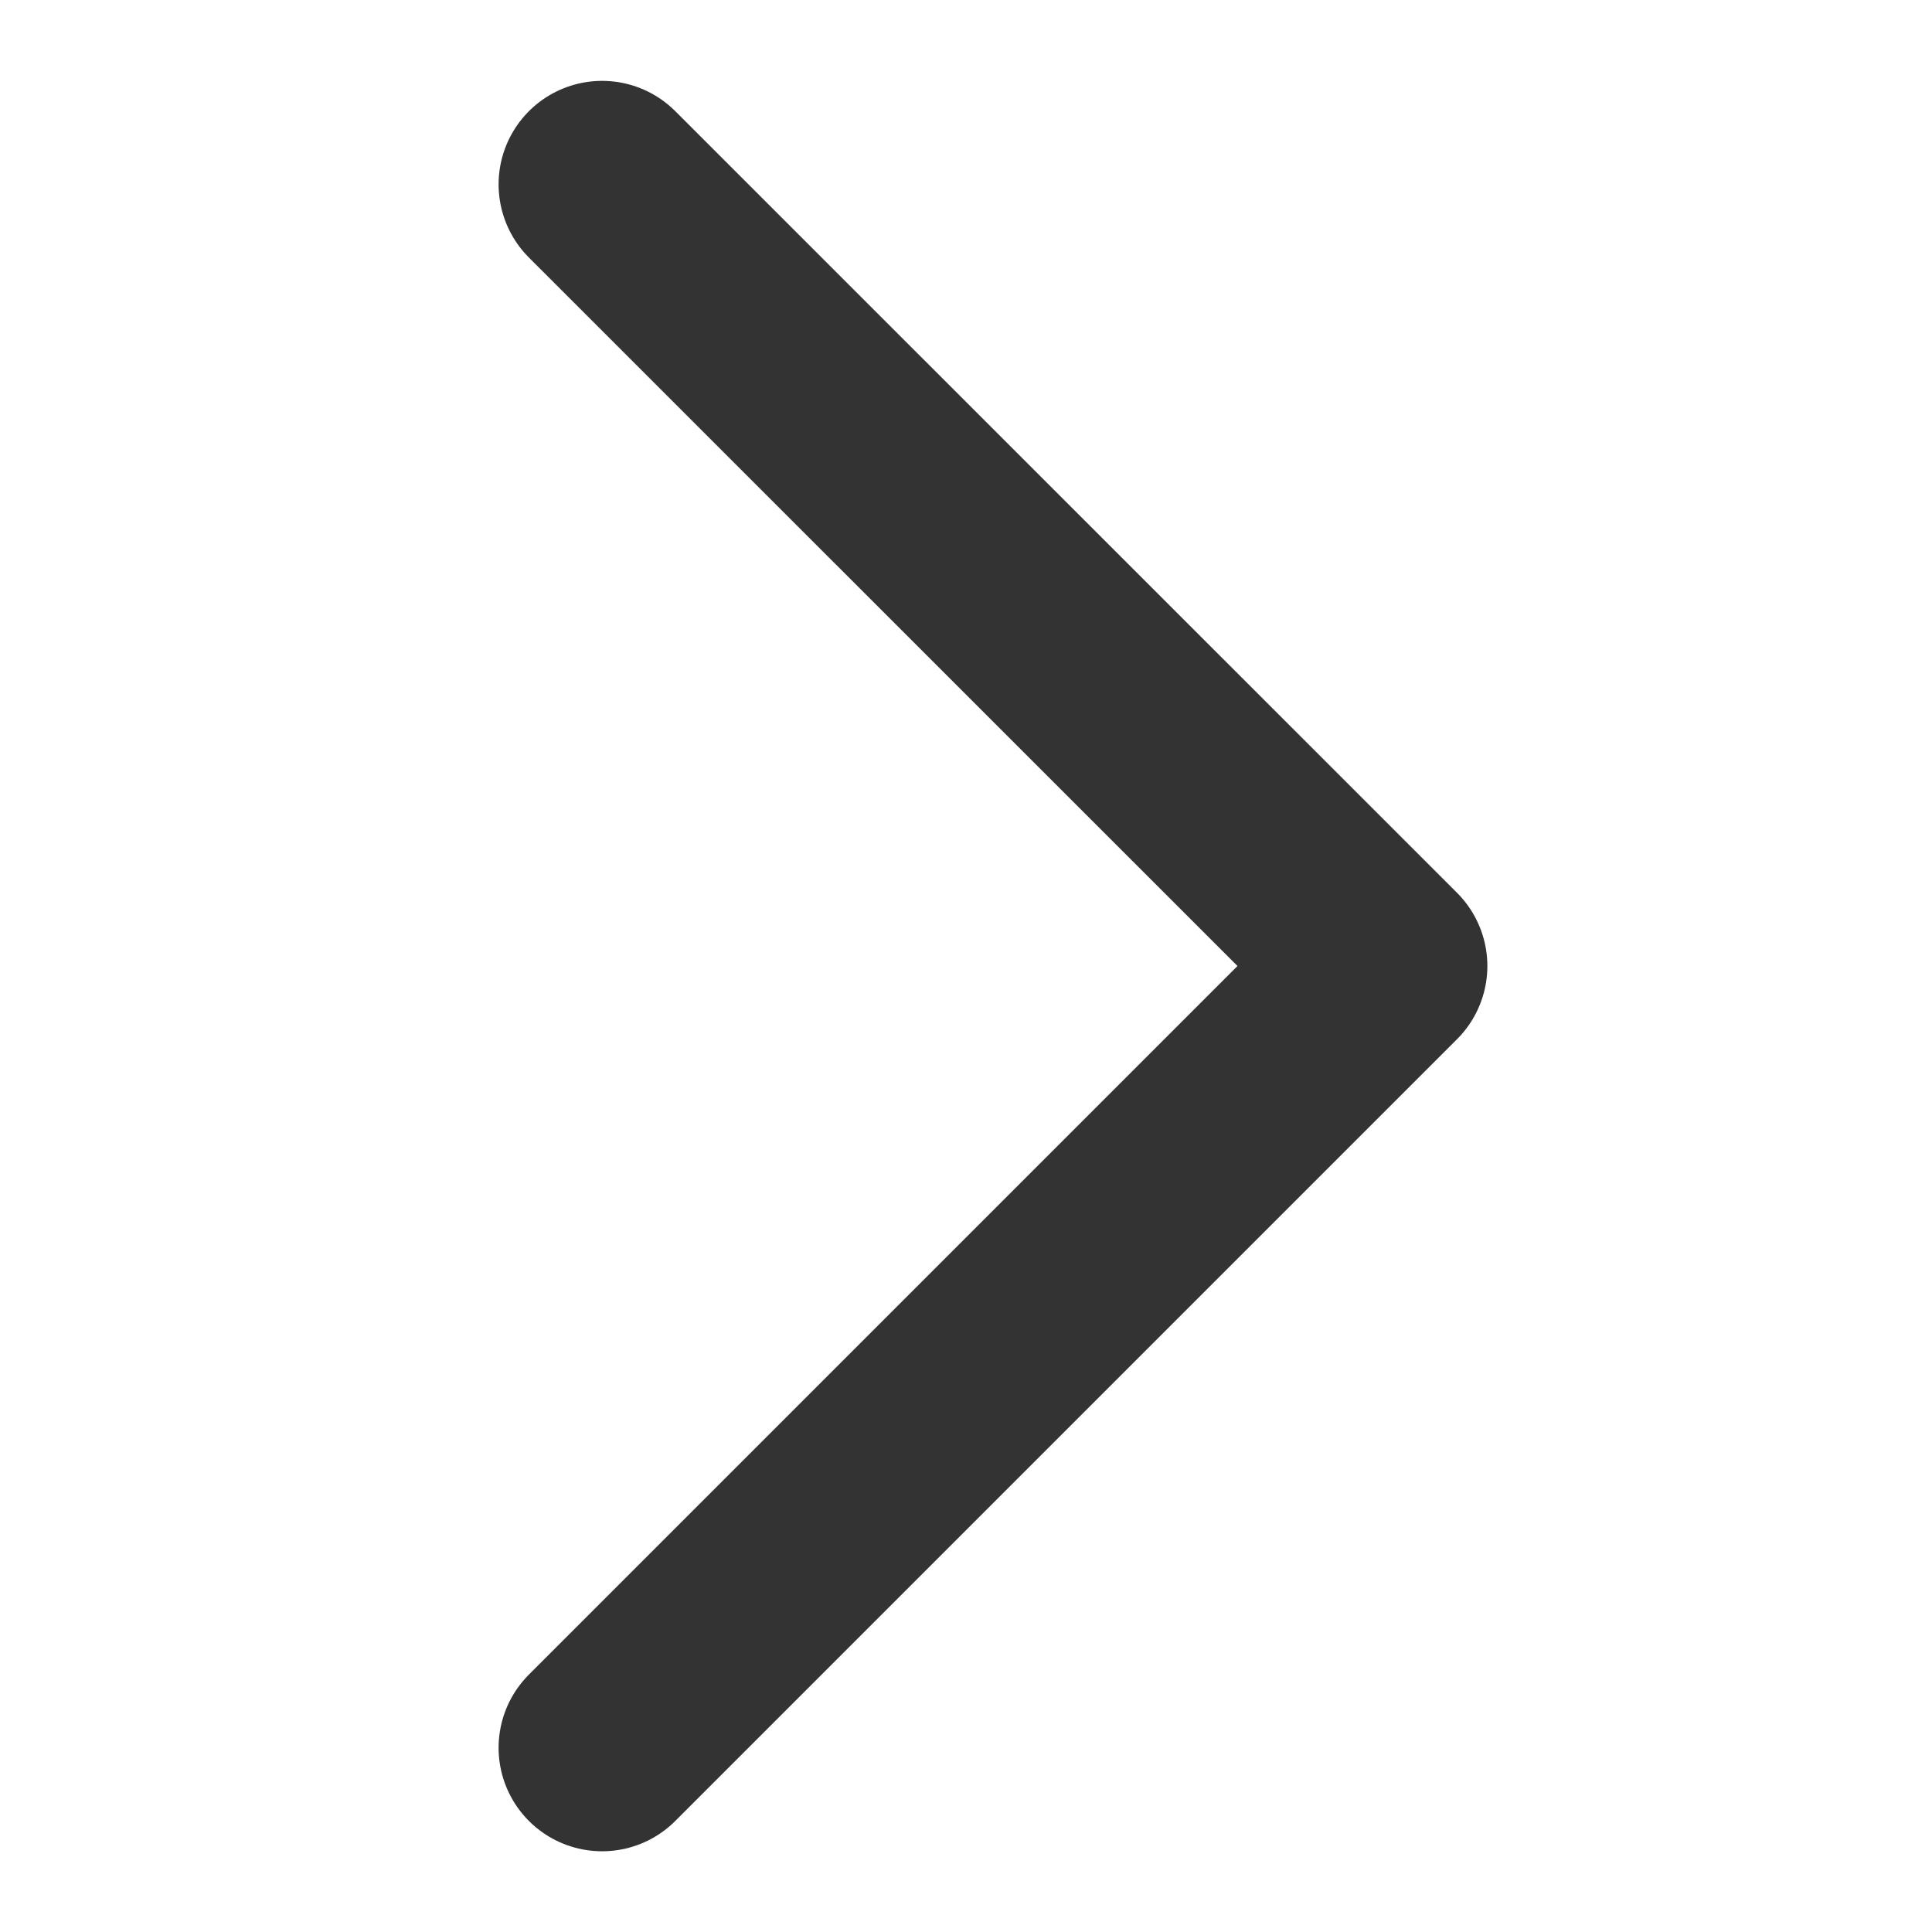 <svg xmlns="http://www.w3.org/2000/svg" xmlns:xlink="http://www.w3.org/1999/xlink" width="14" height="14" viewBox="0 0 14 14"><defs><clipPath id="a"><rect width="14" height="14" fill="#fff" stroke="#333" stroke-width="1"/></clipPath></defs><g clip-path="url(#a)"><path d="M16.994,22.659l5.665-5.665L16.994,11.33" transform="translate(-12.631 -9.994)" fill="none" stroke="#333" stroke-linecap="round" stroke-linejoin="round" stroke-width="1.5"/></g></svg>